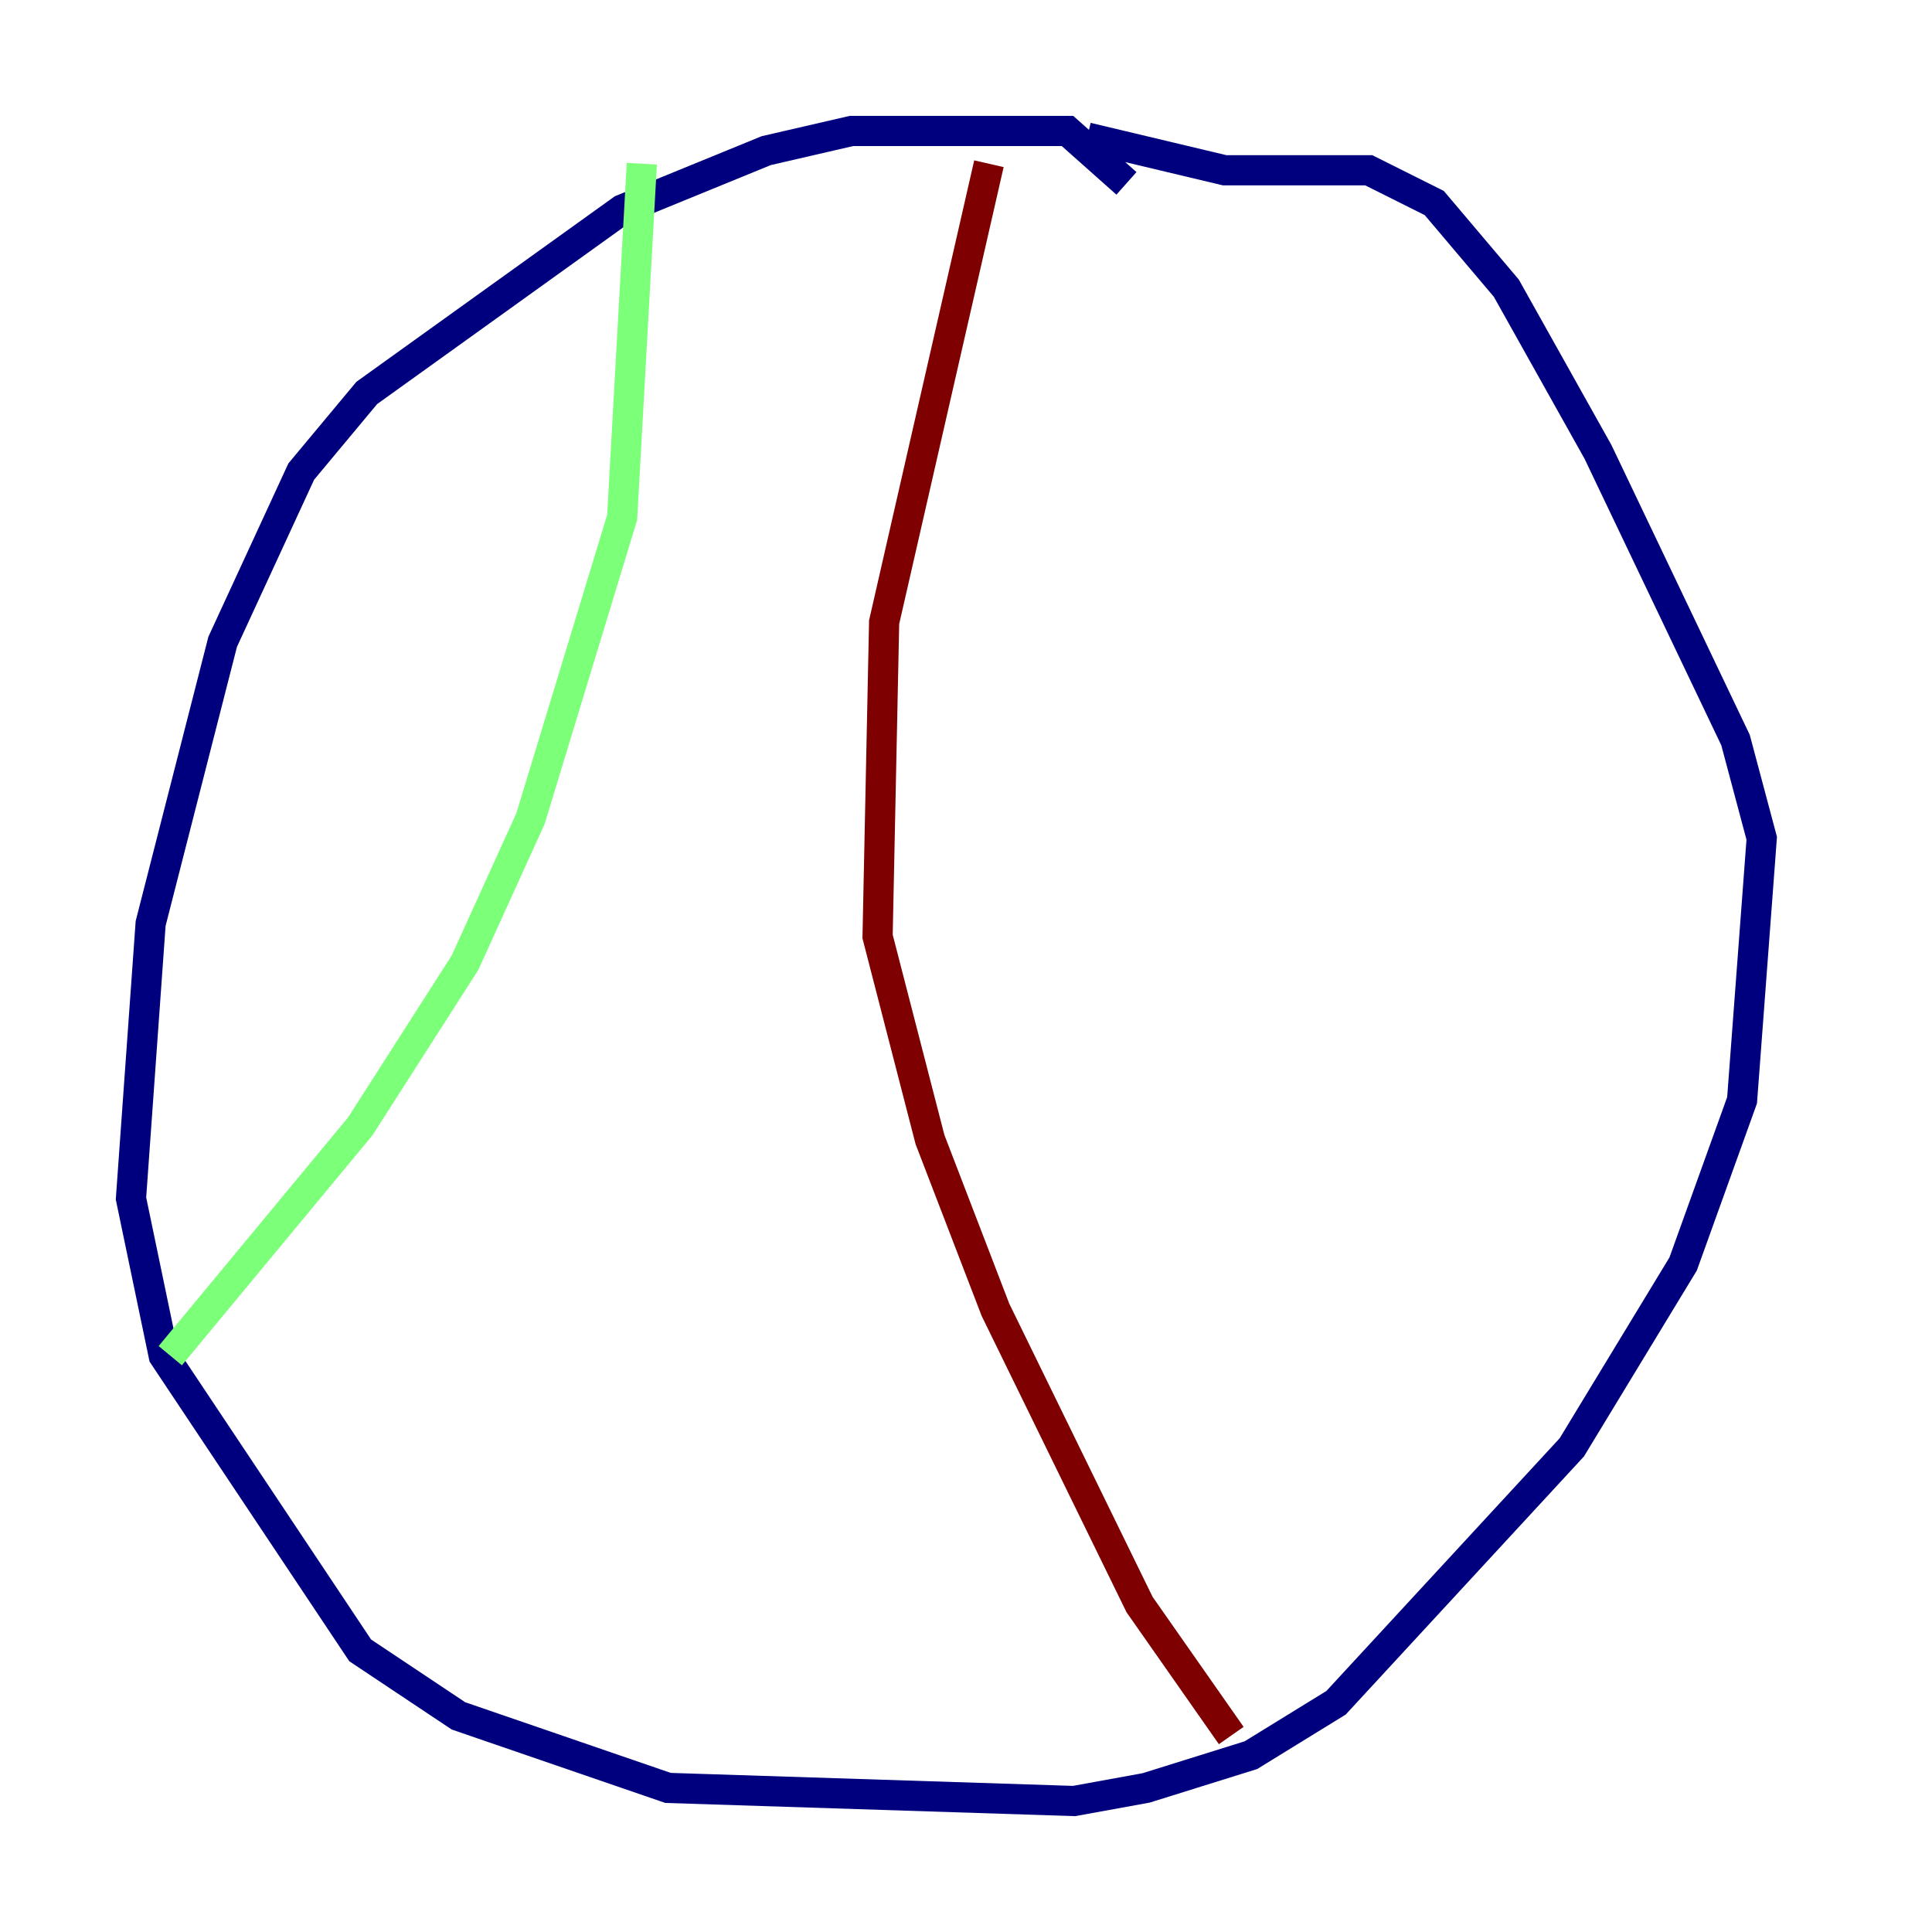 <?xml version="1.0" encoding="utf-8" ?>
<svg baseProfile="tiny" height="128" version="1.2" viewBox="0,0,128,128" width="128" xmlns="http://www.w3.org/2000/svg" xmlns:ev="http://www.w3.org/2001/xml-events" xmlns:xlink="http://www.w3.org/1999/xlink"><defs /><polyline fill="none" points="74.63,12.149 70.725,8.678 56.407,8.678 50.766,9.98 41.22,13.885 24.298,26.034 19.959,31.241 14.752,42.522 9.98,61.18 8.678,79.403 10.848,89.817 23.864,109.342 30.373,113.681 44.258,118.454 71.159,119.322 75.932,118.454 82.875,116.285 88.515,112.814 104.136,95.891 111.512,83.742 115.417,72.895 116.719,55.539 114.983,49.031 105.871,29.939 99.797,19.091 95.024,13.451 90.685,11.281 81.139,11.281 72.027,9.112" stroke="#00007f" stroke-width="2" /><polyline fill="none" points="42.522,10.848 41.22,34.278 35.146,54.237 30.807,63.783 23.864,74.63 11.281,89.817" stroke="#7cff79" stroke-width="2" /><polyline fill="none" points="65.519,10.848 58.576,41.22 58.142,62.047 61.614,75.498 65.953,86.78 75.498,106.305 81.573,114.983" stroke="#7f0000" stroke-width="2" /></svg>